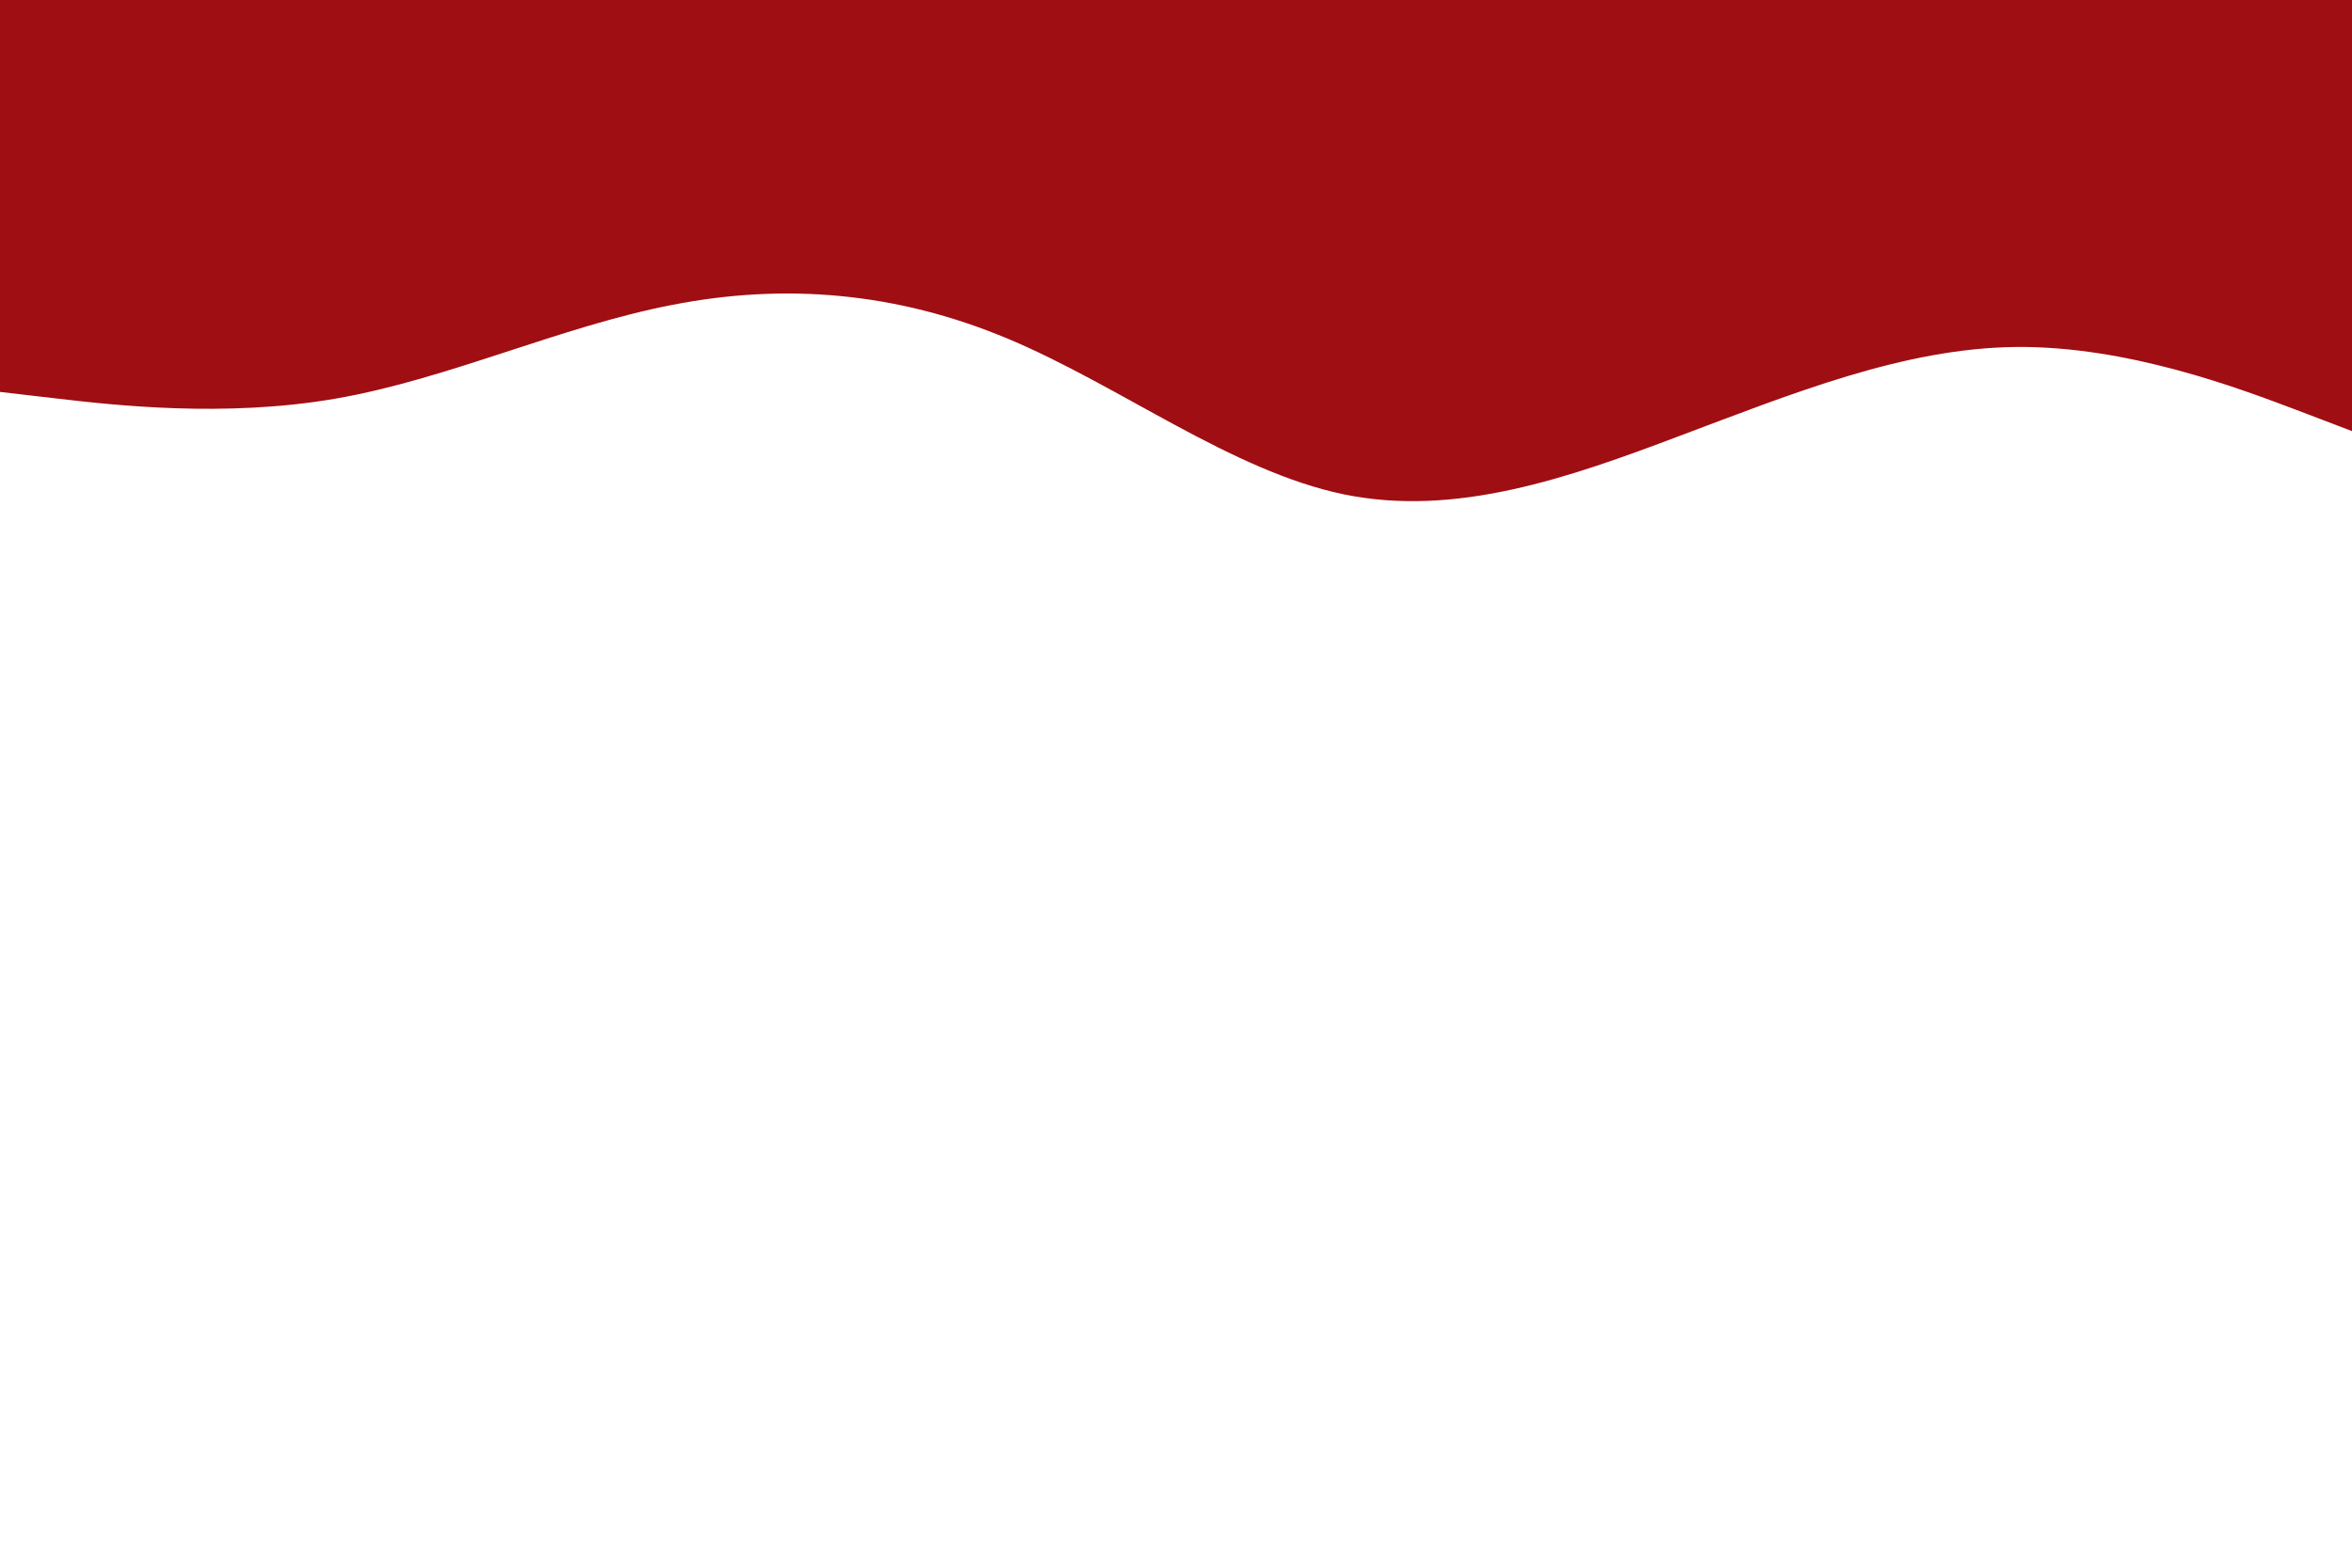 <svg id="visual" viewBox="0 0 900 600" width="900" height="600" xmlns="http://www.w3.org/2000/svg" xmlns:xlink="http://www.w3.org/1999/xlink" version="1.1"><path d="M0 150L21.5 152.5C43 155 86 160 128.8 152.5C171.7 145 214.3 125 257.2 116.7C300 108.3 343 111.7 385.8 129.7C428.7 147.7 471.3 180.3 514.2 189.2C557 198 600 183 642.8 166.8C685.7 150.7 728.3 133.3 771.2 132.8C814 132.3 857 148.7 878.5 156.8L900 165L900 0L878.5 0C857 0 814 0 771.2 0C728.3 0 685.7 0 642.8 0C600 0 557 0 514.2 0C471.3 0 428.7 0 385.8 0C343 0 300 0 257.2 0C214.3 0 171.7 0 128.8 0C86 0 43 0 21.5 0L0 0Z" fill="#9f0e13" stroke-linecap="round" stroke-linejoin="miter"></path></svg>